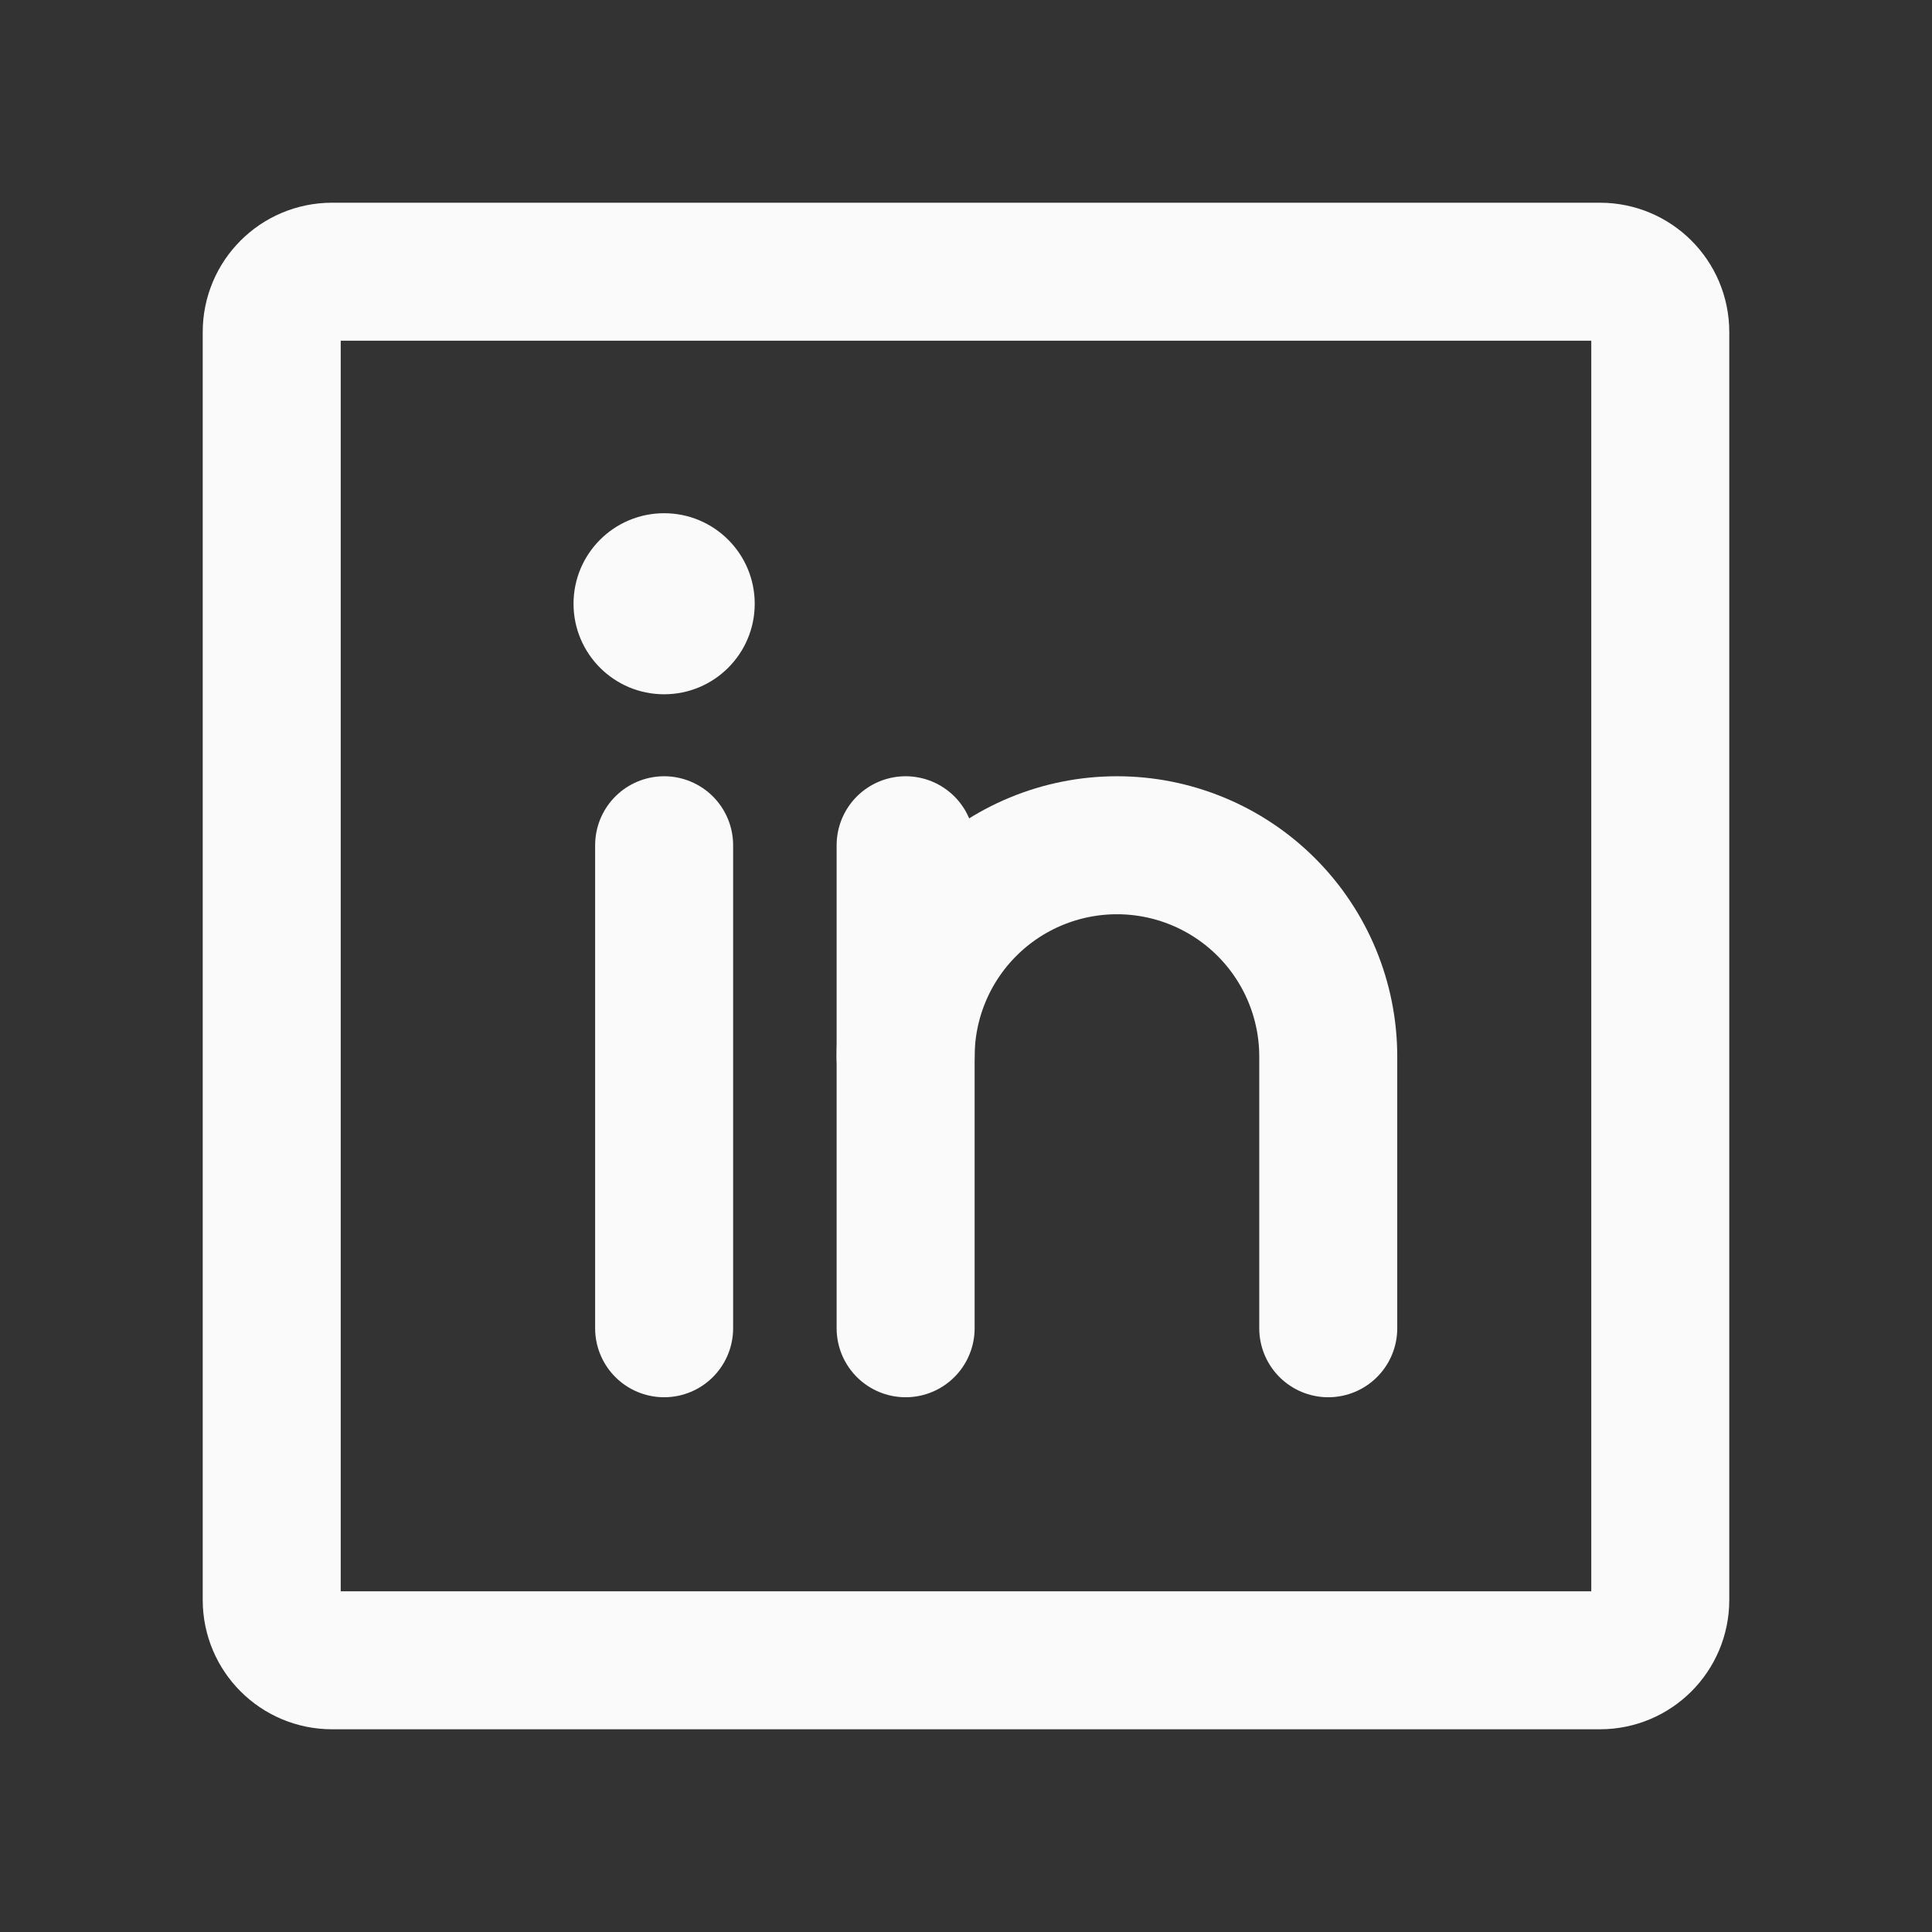 <svg width="28" height="28" viewBox="0 0 28 28" fill="none" xmlns="http://www.w3.org/2000/svg">
<rect x="0" y="0" width="28" height="28" fill="#333333" stroke="none"/>
<path d="M23.188 3.938H4.812C4.329 3.938 3.938 4.329 3.938 4.812V23.188C3.938 23.671 4.329 24.062 4.812 24.062H23.188C23.671 24.062 24.062 23.671 24.062 23.188V4.812C24.062 4.329 23.671 3.938 23.188 3.938Z" stroke="#FAFAFB" stroke-width="2" stroke-linecap="round" stroke-linejoin="round"/>
<path d="M13.125 12.25V19.25" stroke="#FAFAFB" stroke-width="2" stroke-linecap="round" stroke-linejoin="round"/>
<path d="M9.625 12.25V19.25" stroke="#FAFAFB" stroke-width="2" stroke-linecap="round" stroke-linejoin="round"/>
<path d="M13.125 15.312C13.125 14.5 13.448 13.721 14.022 13.147C14.596 12.573 15.375 12.25 16.188 12.25C17 12.25 17.779 12.573 18.353 13.147C18.927 13.721 19.25 14.5 19.25 15.312V19.25" stroke="#FAFAFB" stroke-width="2" stroke-linecap="round" stroke-linejoin="round"/>
<path d="M9.625 10.062C10.35 10.062 10.938 9.475 10.938 8.75C10.938 8.025 10.35 7.438 9.625 7.438C8.9 7.438 8.312 8.025 8.312 8.75C8.312 9.475 8.9 10.062 9.625 10.062Z" fill="#FAFAFB"/>
</svg>
